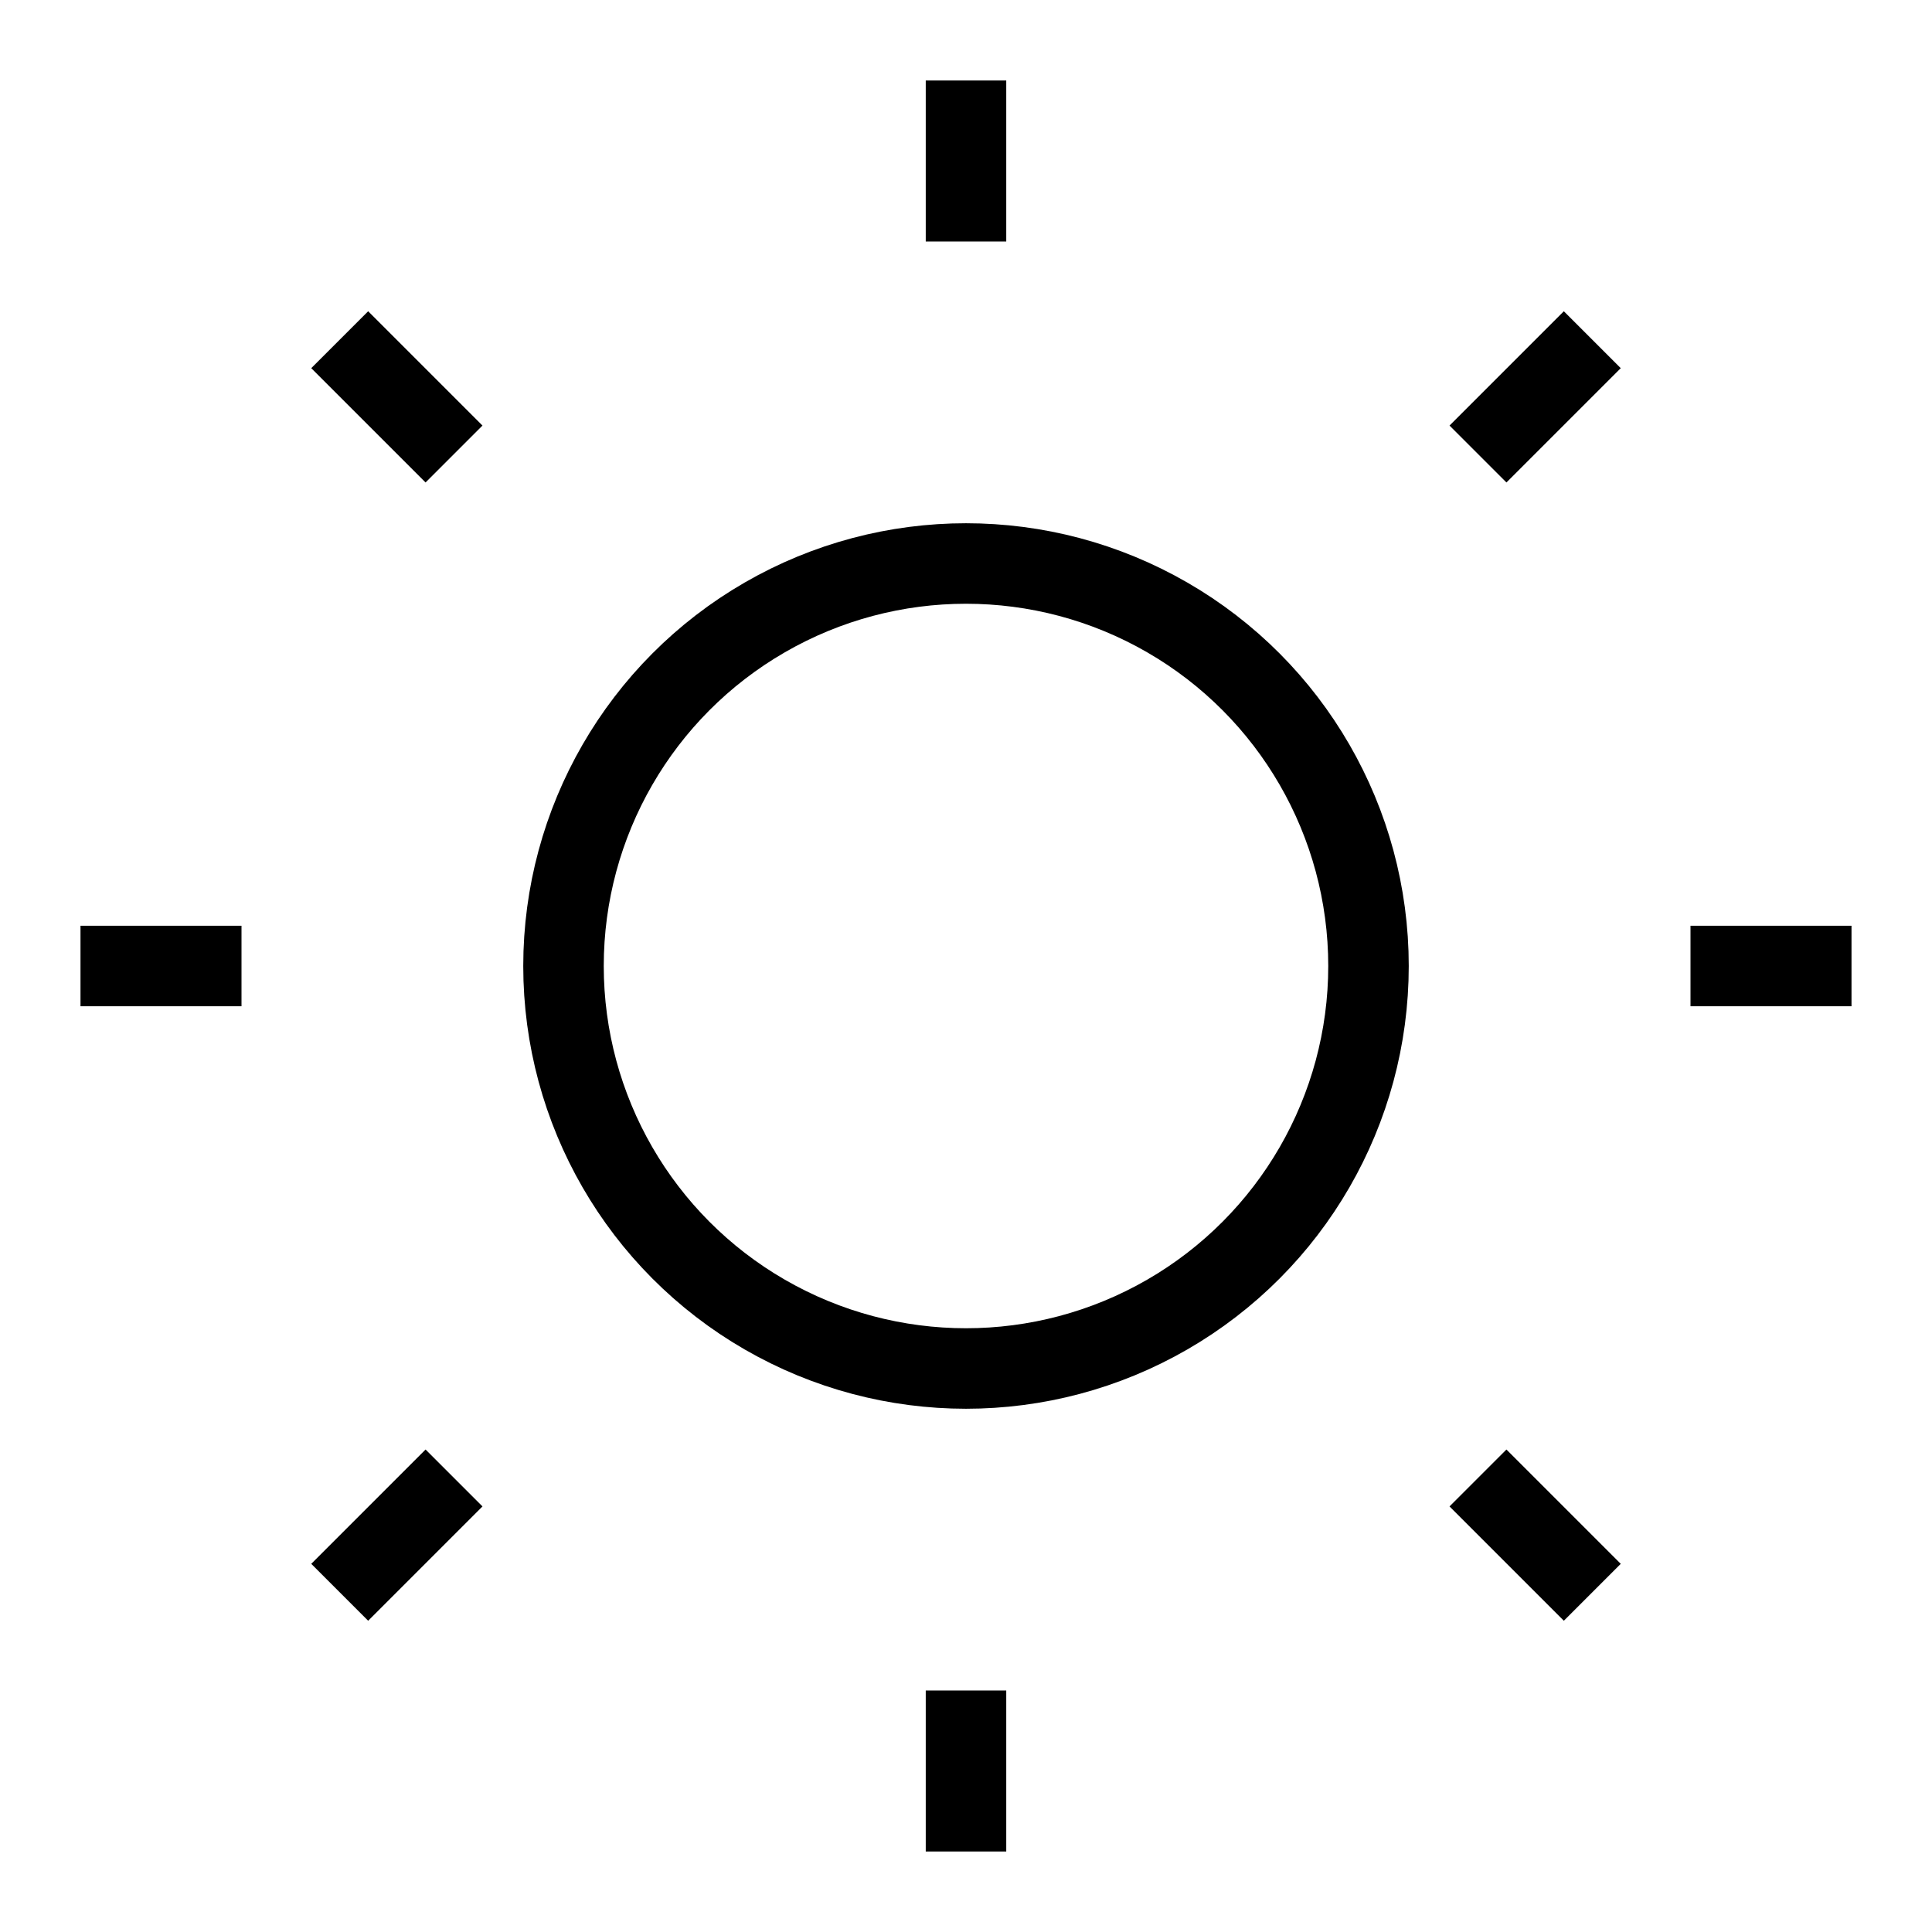 <svg viewBox="0 0 24 24" xmlns="http://www.w3.org/2000/svg" fill="none" stroke="currentColor" strokeWidth="2" strokeLinecap="round" strokeLinejoin="round"><circle cx="12" cy="12" r="5" /><line x1="12" y1="1" x2="12" y2="3" /><line x1="12" y1="21" x2="12" y2="23" /><line x1="4.22" y1="4.22" x2="5.64" y2="5.64" /><line x1="18.36" y1="18.36" x2="19.78" y2="19.78" /><line x1="1" y1="12" x2="3" y2="12" /><line x1="21" y1="12" x2="23" y2="12" /><line x1="4.22" y1="19.78" x2="5.64" y2="18.36" /><line x1="18.36" y1="5.64" x2="19.78" y2="4.22" /></svg>
